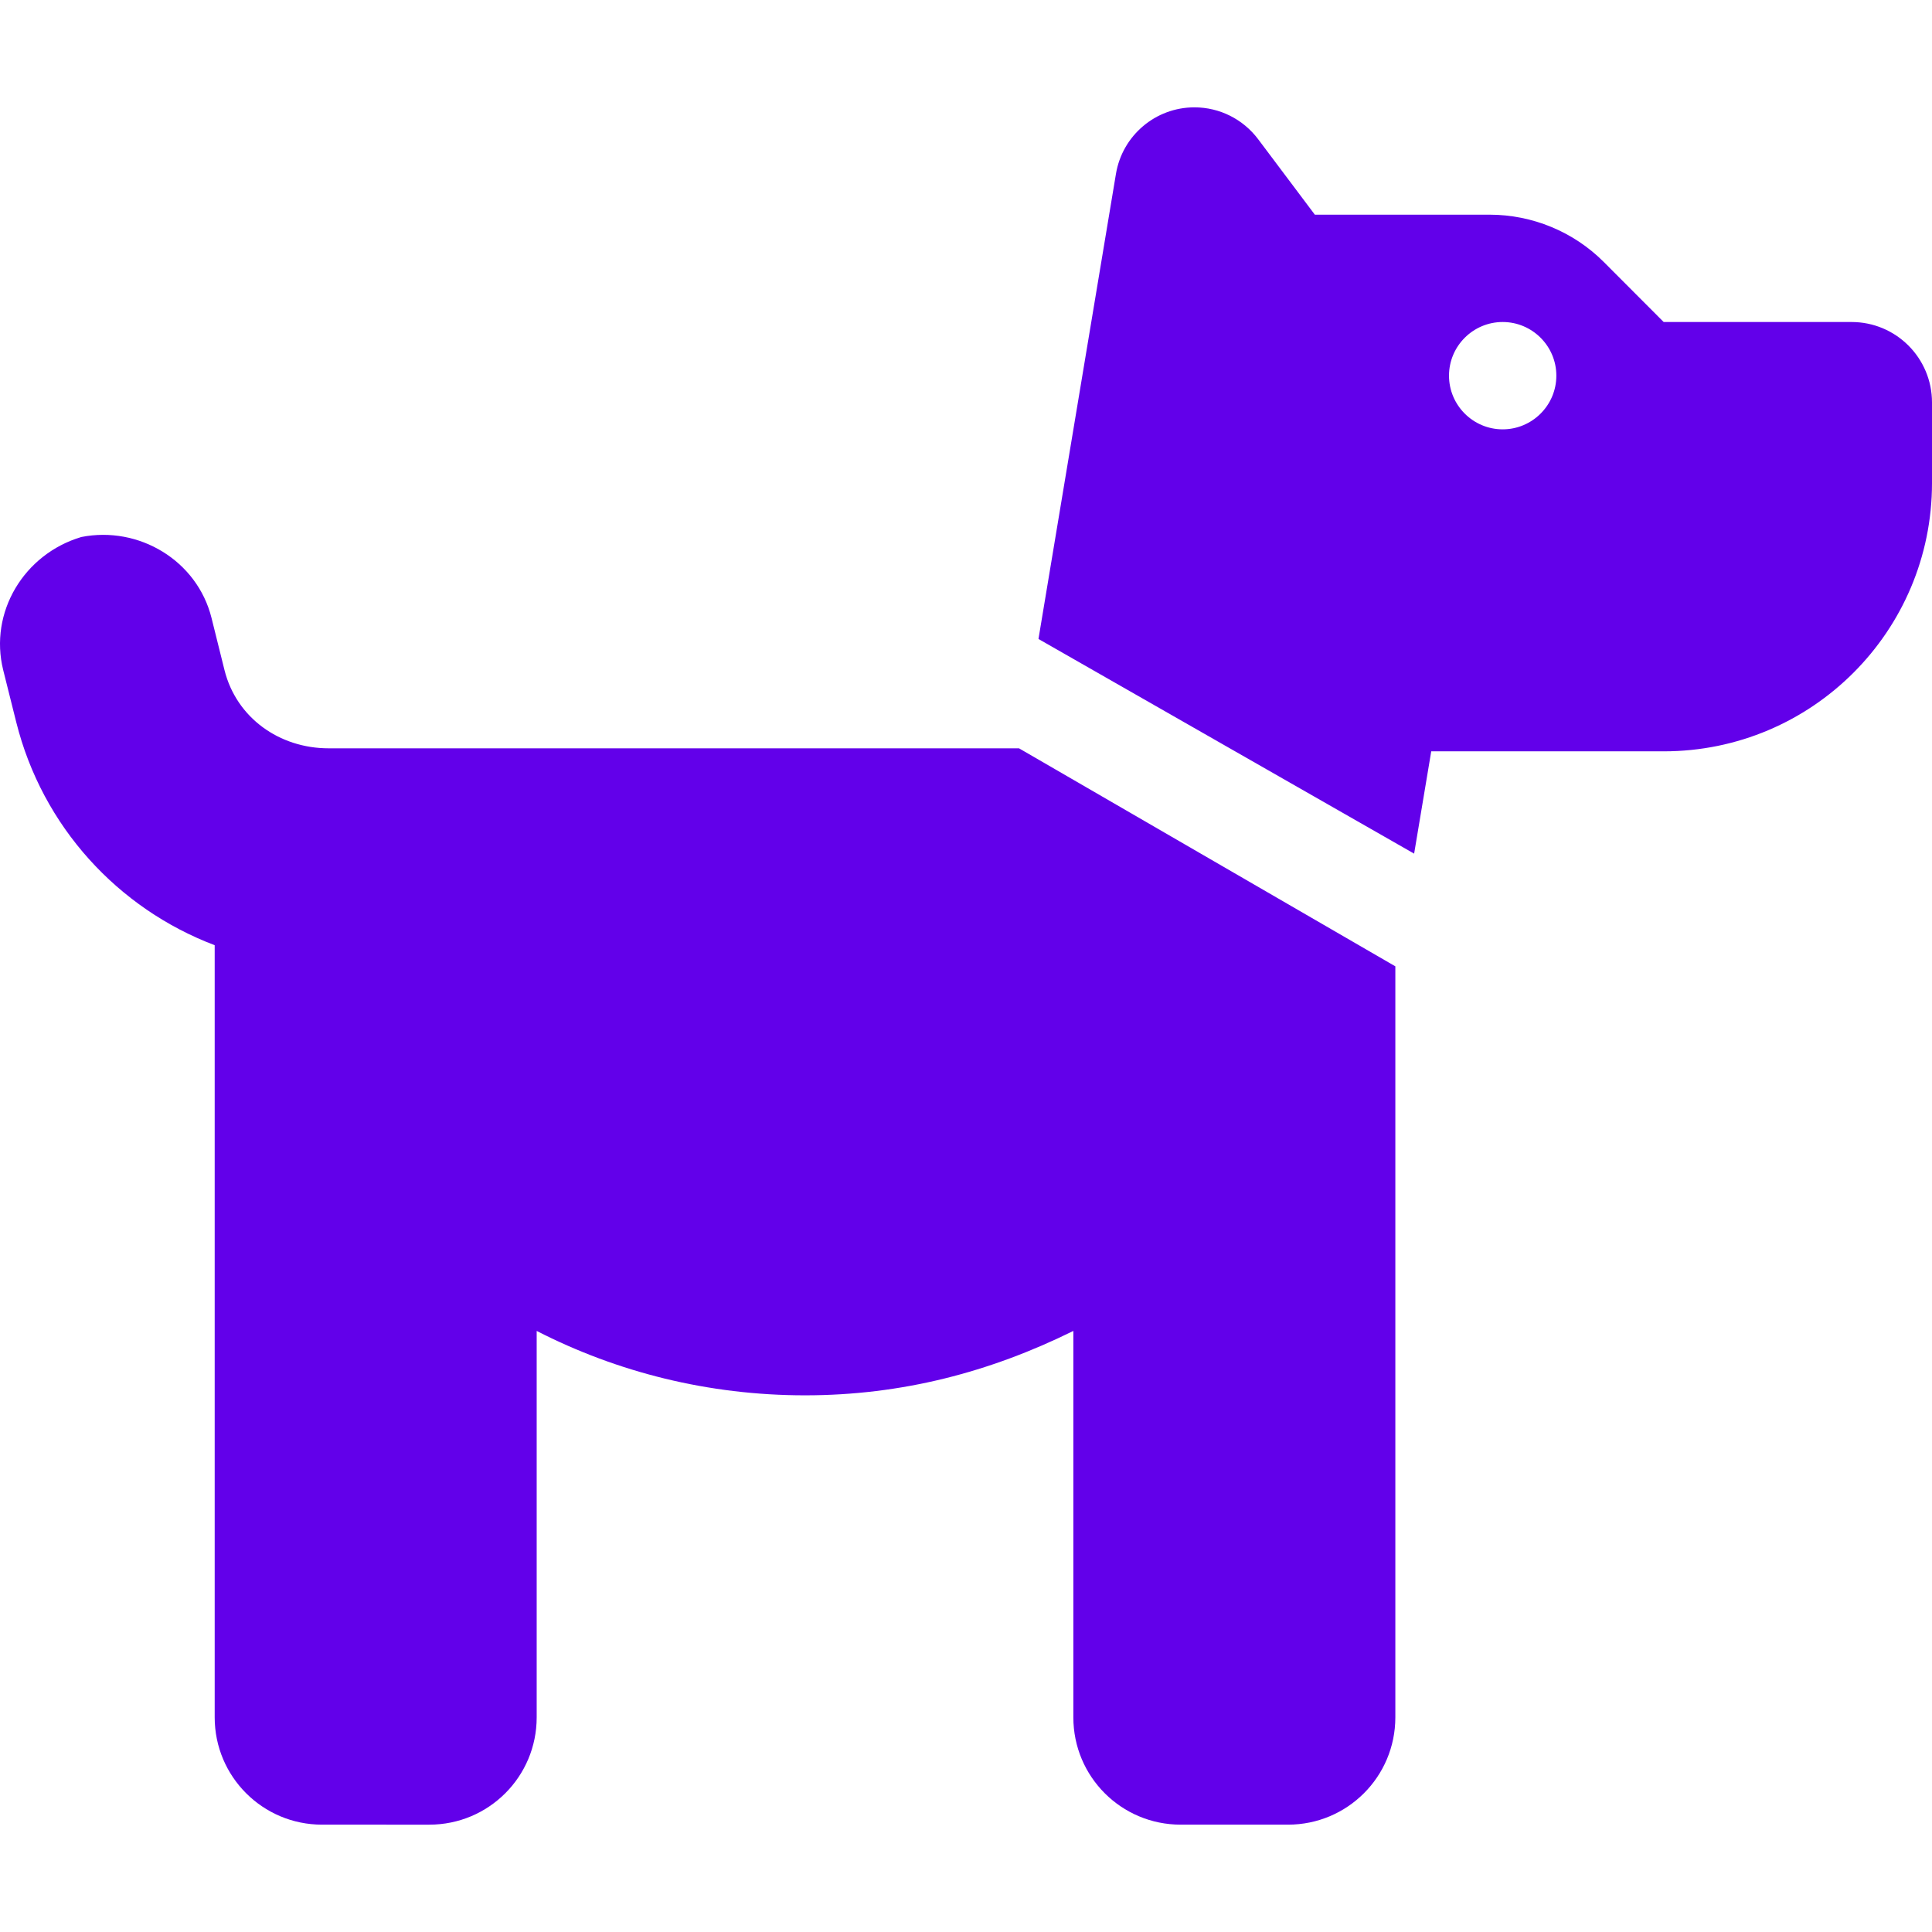 <?xml version="1.0" encoding="UTF-8" standalone="no"?>
<svg
   xmlns:dc="http://purl.org/dc/elements/1.1/"
   xmlns:cc="http://creativecommons.org/ns#"
   xmlns:rdf="http://www.w3.org/1999/02/22-rdf-syntax-ns#"
   xmlns:svg="http://www.w3.org/2000/svg"
   xmlns="http://www.w3.org/2000/svg"
   xmlns:sodipodi="http://sodipodi.sourceforge.net/DTD/sodipodi-0.dtd"
   xmlns:inkscape="http://www.inkscape.org/namespaces/inkscape"
   viewBox="0 0 512 512"
   version="1.1"
   id="svg4"
   sodipodi:docname="asset-sprite.svg"
   inkscape:version="1.0.1 (3bc2e813f5, 2020-09-07)"
   width="512"
   height="512">
  <defs
     id="defs8" />
  <sodipodi:namedview
     pagecolor="#ffffff"
     bordercolor="#666666"
     borderopacity="1"
     objecttolerance="10"
     gridtolerance="10"
     guidetolerance="10"
     inkscape:pageopacity="0"
     inkscape:pageshadow="2"
     inkscape:window-width="1920"
     inkscape:window-height="1017"
     id="namedview6"
     showgrid="false"
     inkscape:zoom="1.4453125"
     inkscape:cx="288"
     inkscape:cy="256"
     inkscape:window-x="-8"
     inkscape:window-y="-8"
     inkscape:window-maximized="1"
     inkscape:current-layer="svg4"
     inkscape:document-rotation="0" />
  <!--! Font Awesome Pro 6.1.1 by @fontawesome - https://fontawesome.com License - https://fontawesome.com/license (Commercial License) Copyright 2022 Fonticons, Inc. -->
  <path
     d="m 295.736,46.092 c 1.689,-10.182 10.489,-17.644 20.8,-17.644 6.667,0 12.889,3.129 16.889,8.446 l 15.022,19.998 h 46.311 c 11.289,0 22.222,4.498 30.222,12.498 l 15.911,15.946 h 49.777 c 11.822,0 21.333,9.555 21.333,21.333 v 21.333 c 0,39.288 -31.822,71.11 -71.11,71.11 h -61.599 l -4.533,27.111 -99.554,-56.888 z m 102.488,39.244 c -7.822,0 -14.222,6.364 -14.222,14.222 0,7.858 6.4,14.222 14.222,14.222 7.822,0 14.222,-6.364 14.222,-14.222 0,-7.858 -6.4,-14.222 -14.222,-14.222 z M 369.78,256.089 v 199.02 c 0,15.733 -12.711,28.444 -28.444,28.444 h -28.444 c -15.733,0 -28.444,-12.711 -28.444,-28.444 V 352.71 c -22.133,10.933 -45.511,17.066 -71.11,17.066 -25.6,0 -49.777,-6.133 -71.11,-17.066 v 102.399 c 0,15.733 -12.711,28.444 -28.444,28.444 H 85.339 c -15.706,0 -28.444,-12.711 -28.444,-28.444 V 250.489 C 31.322,240.8 11.242,219.112 4.305,191.379 L 0.856,177.601 C -2.954,162.312 6.312,146.846 21.553,142.313 c 15.235,-3.022 30.684,6.222 34.497,21.422 l 3.449,13.866 c 3.164,12.622 14.542,20.711 27.591,20.711 H 270.048 Z"
     id="path2"
     style="fill:#6200ea;fill-opacity:1;stroke-width:0.889" />
</svg>
